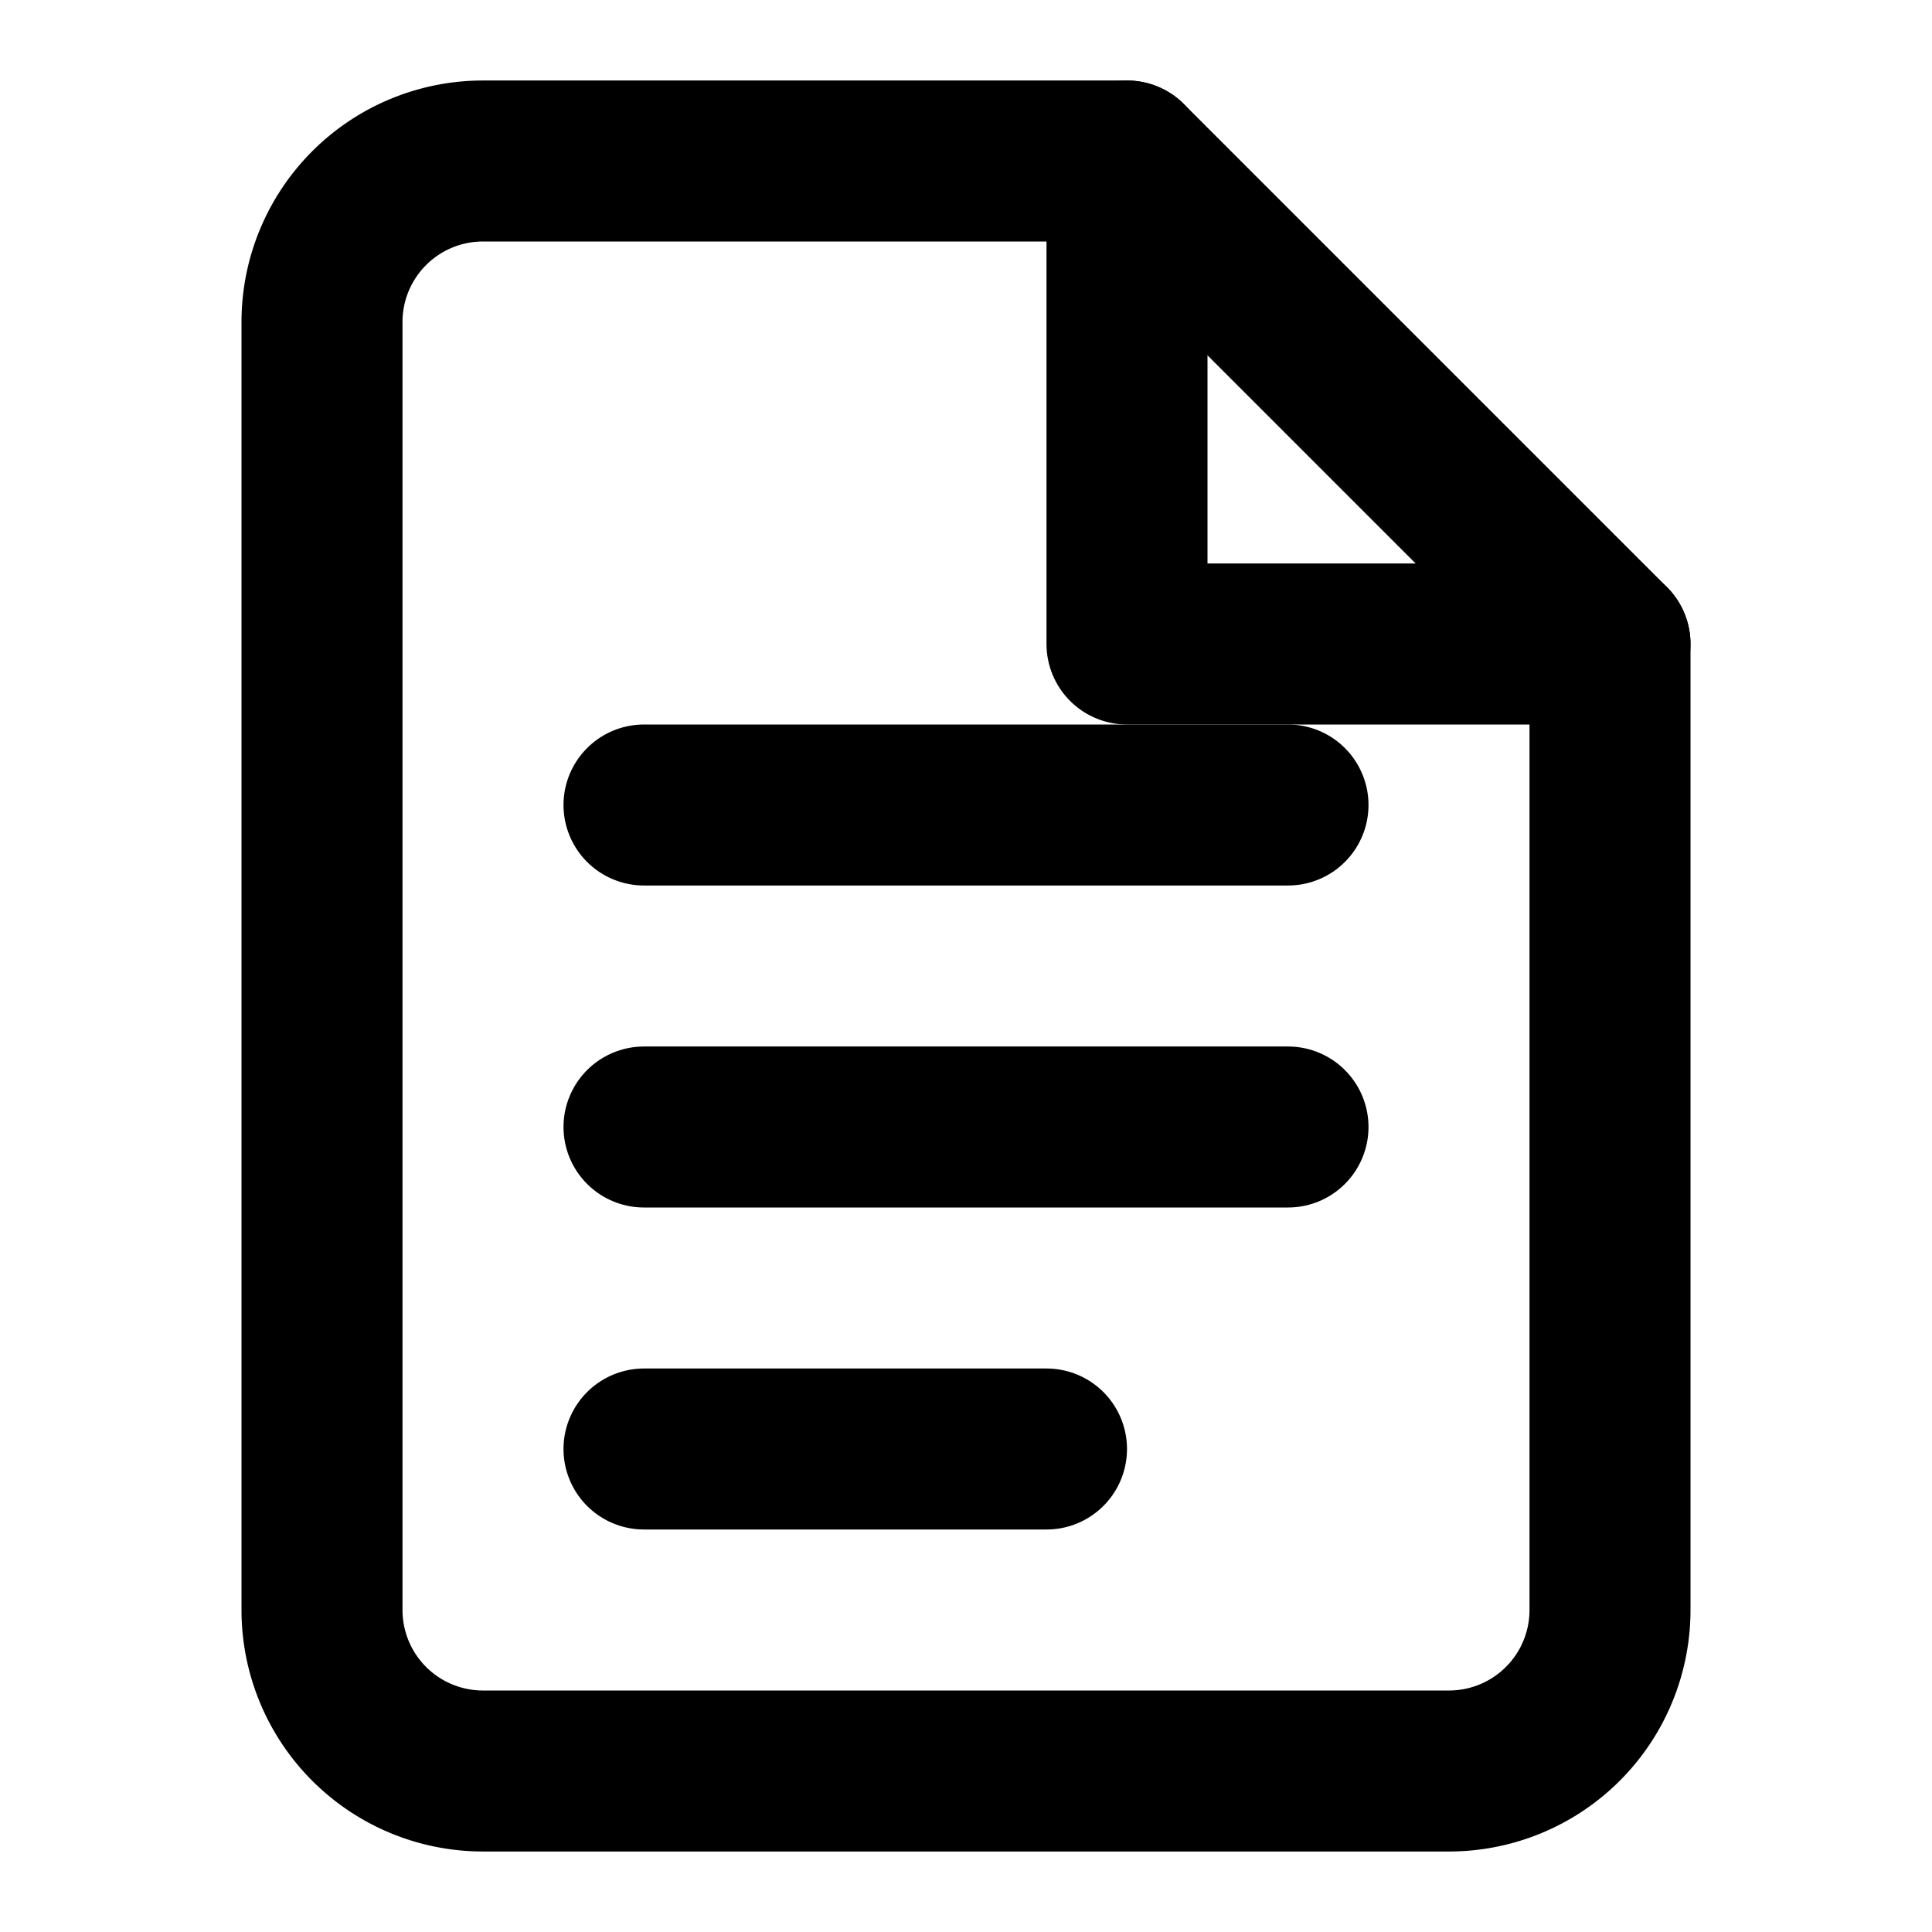 <svg xmlns="http://www.w3.org/2000/svg" viewBox="0 0 24 24" width="100%" height="100%" fill="none" stroke="currentColor" stroke-width="2" stroke-linecap="round" stroke-linejoin="round">
  <path d="M14 2H6a2 2 0 0 0-2 2v16a2 2 0 0 0 2 2h12a2 2 0 0 0 2-2V8z"></path>
  <path d="M14 2v6h6"></path>
  <path d="M8 10h8"></path>
  <path d="M8 14h8"></path>
  <path d="M8 18h5"></path>
</svg>